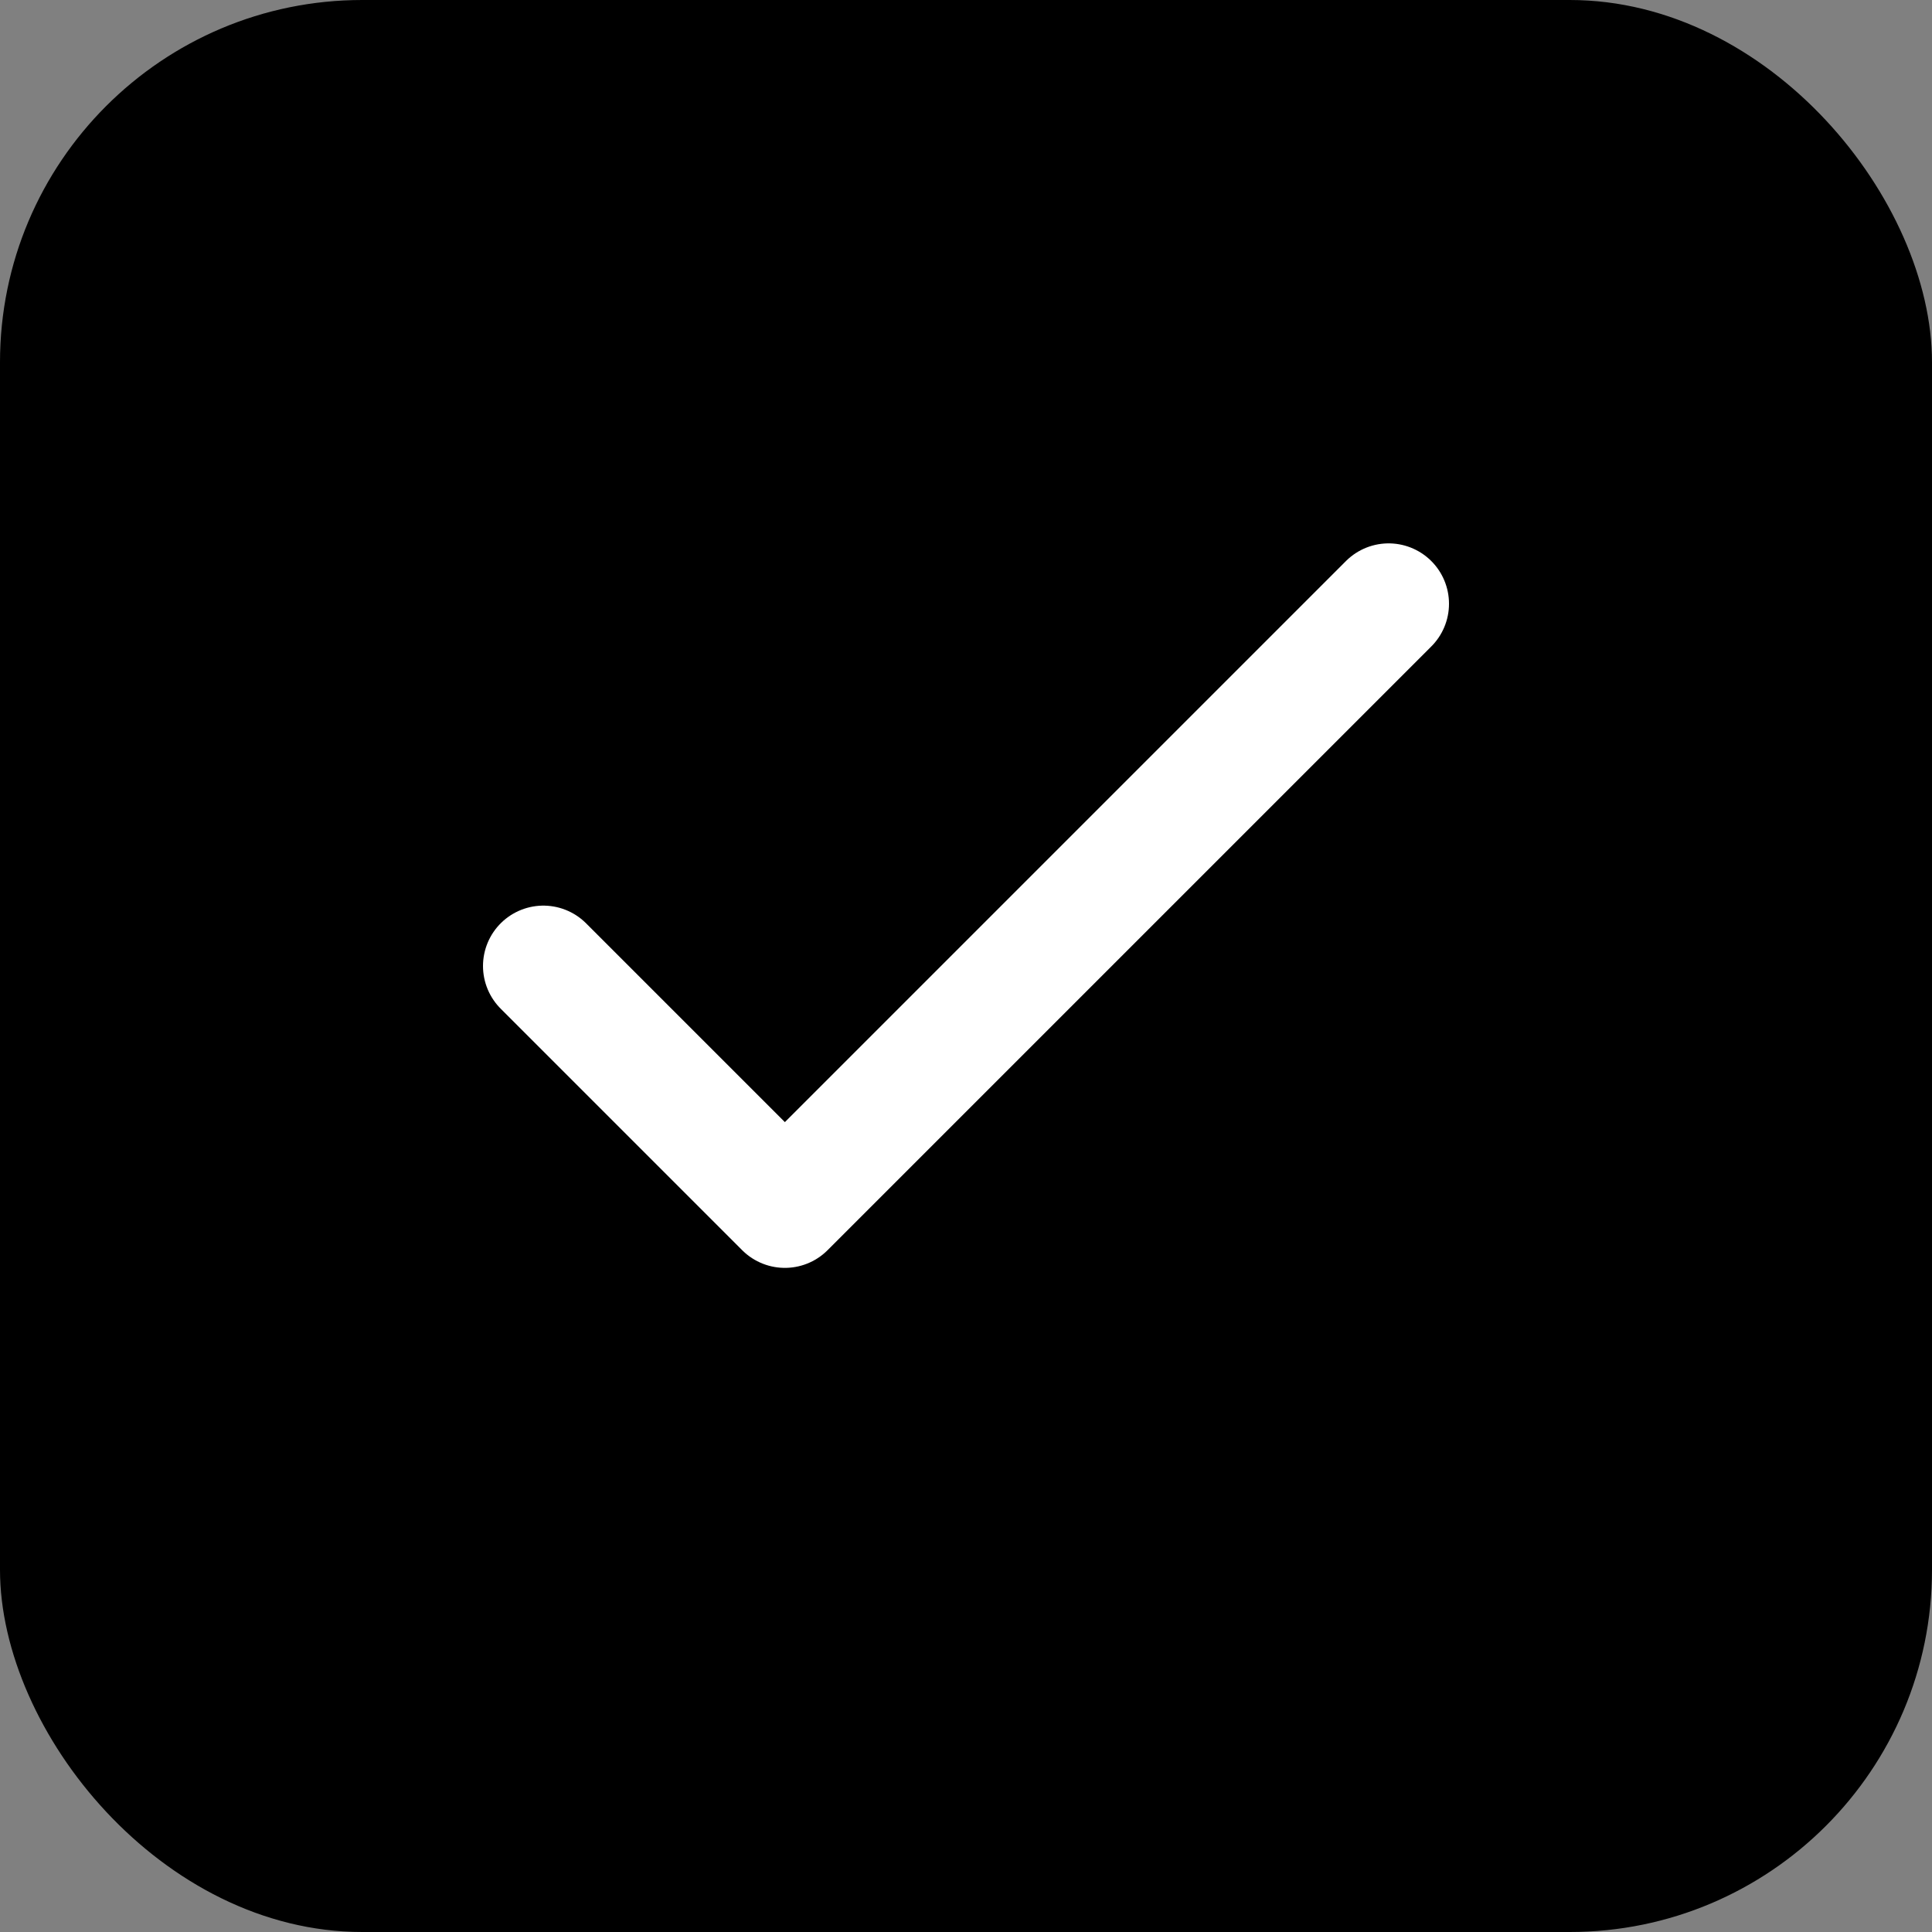 <svg width="32" height="32" viewBox="0 0 32 32" fill="none" xmlns="http://www.w3.org/2000/svg">
  <rect x="0" y="0" width="32" height="32" fill="#808080" stroke="none"/>
  <rect width="32" height="32" rx="6" fill="#000000"/>
  <path d="M9 16L13 20L23 10" stroke="white" stroke-width="2" stroke-linecap="round" stroke-linejoin="round"/>
</svg>